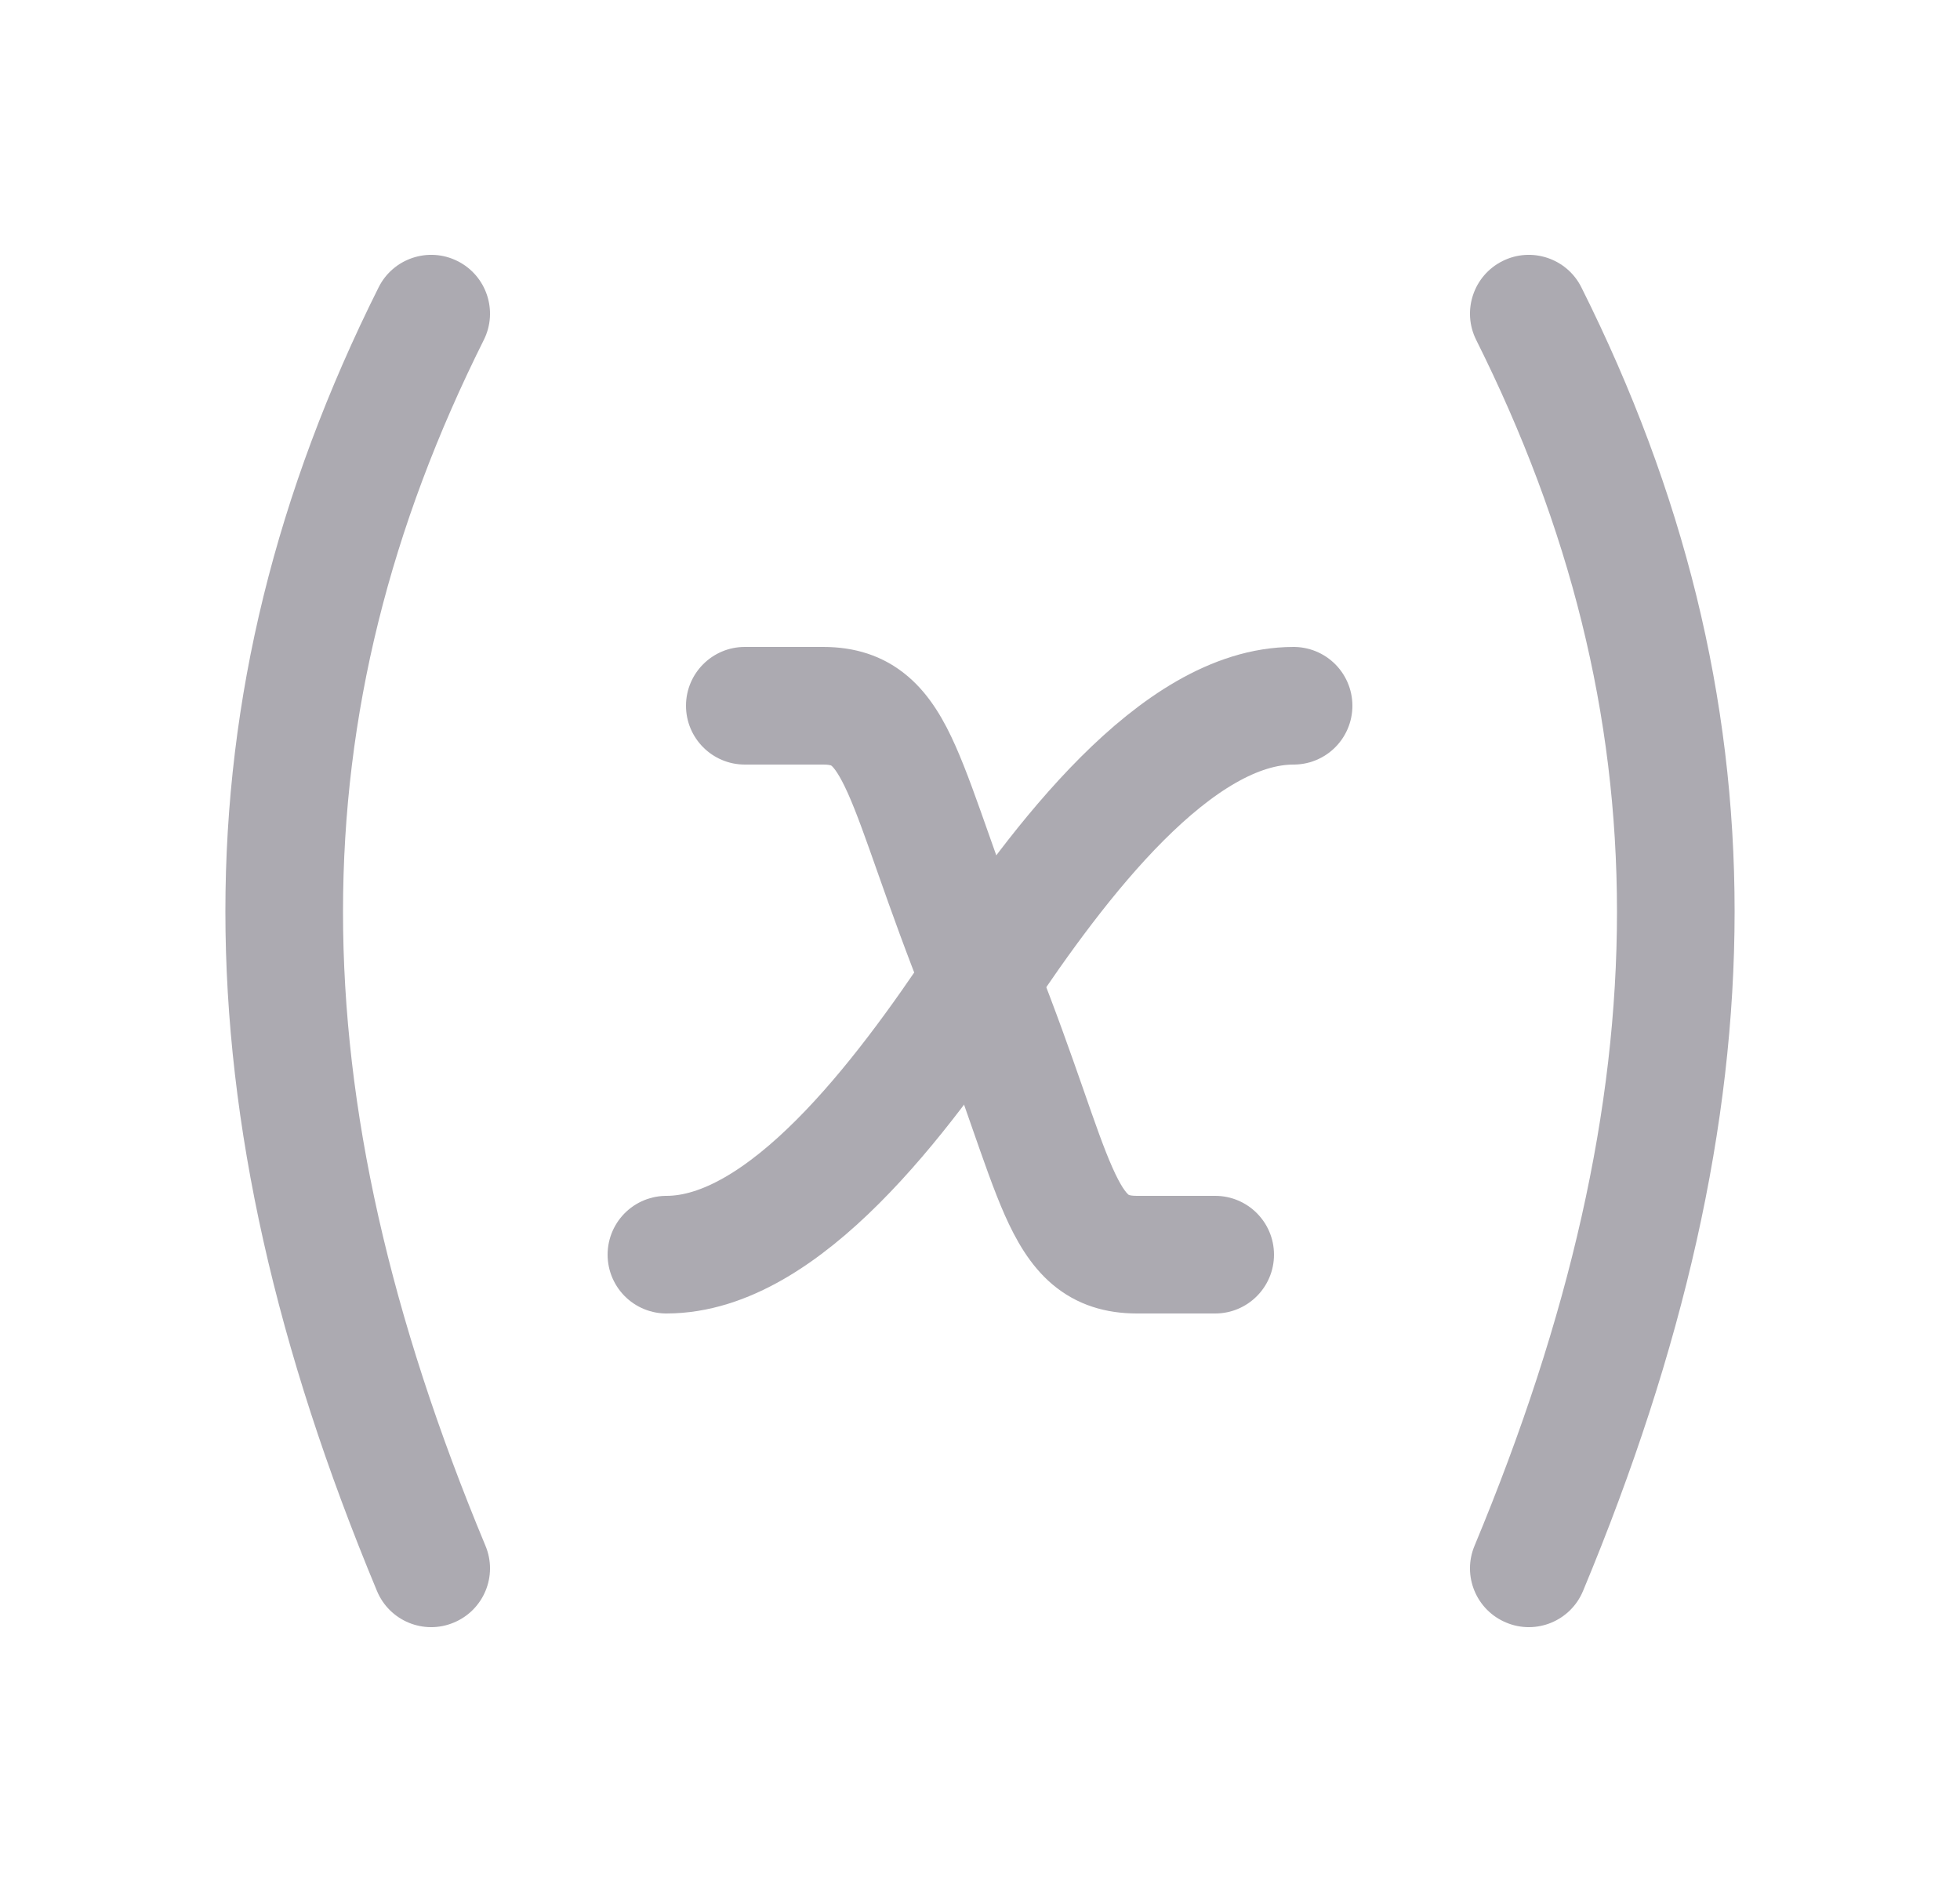 <svg width="25" height="24" viewBox="0 0 25 24" fill="none" xmlns="http://www.w3.org/2000/svg">
<path d="M6.171 4.335C6.356 3.965 6.206 3.514 5.835 3.329C5.465 3.144 5.014 3.294 4.829 3.665L6.171 4.335ZM4.808 20.288C4.967 20.671 5.406 20.852 5.788 20.692C6.171 20.533 6.352 20.094 6.192 19.712L4.808 20.288ZM20.171 3.665C19.986 3.294 19.535 3.144 19.165 3.329C18.794 3.514 18.644 3.965 18.829 4.335L20.171 3.665ZM18.808 19.712C18.648 20.094 18.829 20.533 19.212 20.692C19.594 20.852 20.033 20.671 20.192 20.288L18.808 19.712ZM9.5 8.25C9.086 8.25 8.75 8.586 8.75 9C8.75 9.414 9.086 9.75 9.5 9.75V8.25ZM12.516 12.527L13.213 12.25L13.212 12.247L12.516 12.527ZM15.5 16.75C15.914 16.75 16.25 16.414 16.25 16C16.25 15.586 15.914 15.25 15.5 15.25V16.75ZM4.829 3.665C2.215 8.892 2.239 14.123 4.808 20.288L6.192 19.712C3.761 13.877 3.785 9.108 6.171 4.335L4.829 3.665ZM18.829 4.335C21.215 9.108 21.239 13.877 18.808 19.712L20.192 20.288C22.761 14.123 22.785 8.892 20.171 3.665L18.829 4.335ZM9.5 9.75H10.5V8.25H9.5V9.75ZM10.5 9.75C10.563 9.75 10.59 9.758 10.597 9.76C10.6 9.761 10.601 9.761 10.608 9.767C10.634 9.789 10.704 9.868 10.817 10.121C10.928 10.37 11.043 10.697 11.206 11.159C11.365 11.61 11.56 12.159 11.82 12.807L13.212 12.247C12.964 11.631 12.778 11.108 12.62 10.66C12.466 10.224 12.328 9.828 12.187 9.511C12.048 9.198 11.867 8.869 11.58 8.625C11.262 8.354 10.891 8.25 10.5 8.25V9.75ZM11.819 12.804C12.059 13.406 12.239 13.92 12.392 14.36C12.542 14.789 12.677 15.181 12.816 15.495C12.954 15.805 13.134 16.133 13.421 16.377C13.739 16.646 14.11 16.75 14.5 16.75V15.25C14.437 15.25 14.41 15.242 14.403 15.24C14.399 15.239 14.398 15.238 14.392 15.233C14.367 15.212 14.298 15.136 14.188 14.887C14.079 14.642 13.967 14.32 13.809 13.866C13.654 13.423 13.465 12.884 13.213 12.25L11.819 12.804ZM14.5 16.75H15.5V15.25H14.5V16.75Z" fill="#ACAAB1"/>
<path d="M8.5 16C10 16 11.5 14 12.5 12.5C13.5 11 15 9 16.5 9" stroke="#ACAAB1" stroke-width="1.5" stroke-linecap="round" stroke-linejoin="round"/>
</svg>
